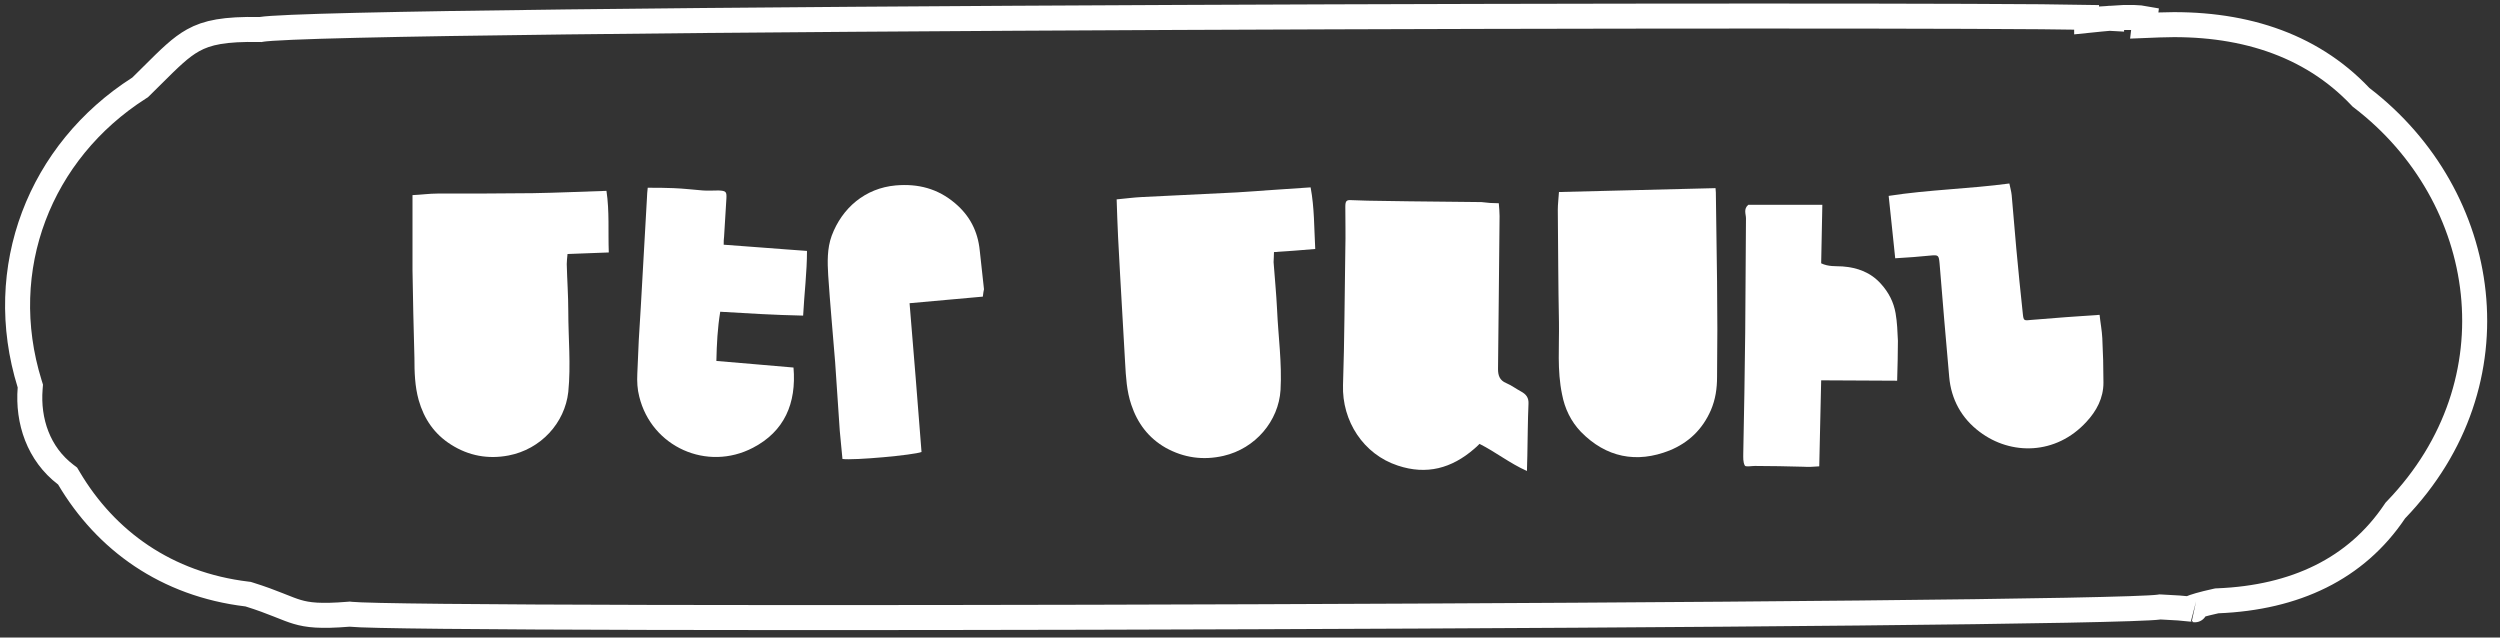 <svg width="200" height="51" viewBox="0 0 200 51" fill="none" xmlns="http://www.w3.org/2000/svg">
<rect x="0" y="0" width="200" height="51" fill="#333333" stroke="none"/>
<path d="M168.763 1.464L168.927 1.473L168.927 1.451C170.382 1.345 171.186 1.404 171.607 1.483L171.54 2.043L172.713 1.996C179.159 1.741 184.786 3.46 188.824 7.724L188.879 7.782L188.942 7.83C199.229 15.719 201.517 30.57 191.684 40.78L191.624 40.843L191.575 40.916C188.486 45.51 183.603 47.812 177.435 48.064L177.347 48.068L177.26 48.087C176.157 48.331 175.549 48.515 175.203 48.666C175.174 48.678 175.142 48.693 175.107 48.71C174.73 48.667 174.07 48.612 172.893 48.559L172.802 48.555L172.712 48.568C172.12 48.65 169.521 48.737 165.285 48.819C161.095 48.9 155.393 48.974 148.682 49.041C135.258 49.175 117.806 49.278 100.355 49.34C82.905 49.403 65.459 49.424 52.05 49.393C45.345 49.378 39.651 49.349 35.471 49.307C31.251 49.264 28.653 49.207 28.064 49.141L27.969 49.131L27.873 49.139C25.616 49.322 24.628 49.205 23.772 48.951C23.365 48.83 22.978 48.676 22.465 48.471C22.399 48.445 22.331 48.418 22.261 48.39C21.654 48.15 20.922 47.866 19.936 47.56L19.849 47.533L19.758 47.522C13.315 46.748 8.464 43.25 5.509 38.252L5.409 38.084L5.254 37.966C3.081 36.31 2.206 33.686 2.412 31.077L2.427 30.885L2.37 30.702C-0.494 21.47 3.198 12.108 11.122 7.048L11.21 6.992L11.285 6.919C11.613 6.596 11.914 6.296 12.194 6.019C13.588 4.633 14.441 3.784 15.448 3.224C16.578 2.595 17.965 2.312 20.757 2.36L20.849 2.362L20.94 2.346C21.229 2.298 22.028 2.241 23.36 2.184C24.661 2.128 26.407 2.075 28.537 2.025C32.795 1.924 38.571 1.833 45.362 1.753C58.944 1.592 76.574 1.473 94.218 1.395C127.326 1.249 160.408 1.248 166.927 1.386L166.928 1.643L168.025 1.531C168.287 1.504 168.533 1.482 168.763 1.464ZM175.576 48.782C175.588 48.784 175.591 48.785 175.581 48.783L175.576 48.782Z" stroke="white" stroke-width="2"/>
<path d="M119.904 16.26C119.935 16.663 119.966 16.973 119.966 17.283C119.935 19.391 119.935 21.499 119.904 23.607C119.873 25.59 119.873 27.574 119.842 29.527C119.842 30.023 119.966 30.426 120.49 30.643C120.922 30.829 121.292 31.108 121.693 31.325C122.094 31.542 122.31 31.821 122.279 32.317C122.218 33.712 122.218 35.076 122.187 36.471C122.187 36.842 122.156 37.214 122.156 37.679C120.768 37.059 119.657 36.16 118.361 35.51C118.207 35.664 118.084 35.788 117.929 35.913C116.14 37.462 114.135 38.02 111.821 37.245C109.076 36.346 107.348 33.681 107.441 30.798C107.564 27.171 107.564 23.576 107.626 19.949C107.657 18.802 107.626 17.686 107.626 16.539C107.626 16.074 107.718 15.981 108.119 16.012C108.983 16.043 109.816 16.074 110.68 16.074C111.358 16.074 112.068 16.105 112.747 16.105C114.659 16.136 116.572 16.136 118.516 16.167C118.978 16.229 119.441 16.26 119.904 16.26Z" fill="white"/>
<path d="M33 15.609C33.709 15.578 34.357 15.485 35.005 15.485C37.535 15.485 40.095 15.485 42.625 15.454C44.569 15.423 46.512 15.33 48.517 15.268C48.764 16.911 48.641 18.523 48.703 20.197C47.561 20.228 46.512 20.29 45.402 20.321C45.371 20.662 45.34 20.91 45.34 21.127C45.371 22.397 45.463 23.637 45.463 24.908C45.463 27.047 45.679 29.186 45.463 31.356C45.186 33.835 43.273 35.943 40.682 36.439C39.047 36.749 37.504 36.47 36.085 35.571C34.758 34.734 33.925 33.526 33.494 32.007C33.185 30.891 33.154 29.775 33.154 28.628C33.093 26.303 33.031 23.947 33 21.622C33 19.639 33 17.655 33 15.609Z" fill="white"/>
<path d="M89.332 15.95C90.01 15.888 90.689 15.795 91.337 15.764C93.867 15.64 96.396 15.516 98.957 15.392C100.9 15.268 102.844 15.113 104.849 14.989C105.157 16.632 105.127 18.244 105.219 19.918C104.078 20.011 103.029 20.104 101.918 20.166C101.918 20.507 101.887 20.755 101.887 20.972C101.98 22.243 102.103 23.483 102.165 24.753C102.258 26.892 102.566 29.031 102.443 31.201C102.288 33.681 100.437 35.881 97.877 36.47C96.242 36.842 94.699 36.625 93.249 35.819C91.892 35.044 90.997 33.867 90.504 32.379C90.134 31.294 90.072 30.147 90.01 29.031C89.887 26.675 89.733 24.35 89.609 21.995C89.486 19.98 89.393 17.996 89.332 15.95Z" fill="white"/>
<path d="M124.717 15.361C128.943 15.268 133.077 15.144 137.242 15.051C137.272 15.299 137.272 15.516 137.272 15.702C137.303 17.965 137.334 20.228 137.365 22.522C137.396 25.063 137.396 27.605 137.365 30.147C137.365 31.077 137.242 31.945 136.871 32.813C136.193 34.363 135.082 35.416 133.57 36.036C130.917 37.09 128.48 36.594 126.475 34.549C125.673 33.712 125.179 32.689 124.963 31.542C124.562 29.62 124.747 27.698 124.717 25.776C124.655 22.77 124.655 19.794 124.624 16.787C124.624 16.322 124.686 15.888 124.717 15.361Z" fill="white"/>
<path d="M57.896 19.577C59.037 19.67 60.117 19.732 61.227 19.825C62.307 19.918 63.387 19.98 64.559 20.073C64.559 21.777 64.343 23.482 64.251 25.249C63.078 25.218 61.999 25.187 60.888 25.125C59.808 25.063 58.729 25.001 57.618 24.939C57.402 26.272 57.34 27.512 57.31 28.876C59.407 29.062 61.443 29.217 63.48 29.403C63.726 32.285 62.739 34.517 60.24 35.819C56.569 37.741 52.127 35.757 51.14 31.728C50.985 31.139 50.955 30.519 50.985 29.899C51.047 28.132 51.14 26.334 51.263 24.567C51.417 21.653 51.602 18.74 51.757 15.826C51.757 15.578 51.788 15.33 51.818 15.02C52.528 15.02 53.206 15.02 53.885 15.051C54.687 15.082 55.459 15.175 56.23 15.237C56.631 15.268 57.063 15.237 57.495 15.237C58.081 15.268 58.142 15.33 58.112 15.888C58.05 16.911 57.988 17.903 57.927 18.926C57.896 19.143 57.896 19.329 57.896 19.577Z" fill="white"/>
<path d="M151.617 20.662C151.432 18.957 151.278 17.345 151.093 15.671C154.27 15.175 157.51 15.113 160.749 14.679C160.81 14.989 160.903 15.299 160.934 15.609C161.057 17.035 161.181 18.461 161.304 19.887C161.458 21.623 161.643 23.358 161.828 25.125C161.89 25.683 161.921 25.652 162.538 25.59C164.327 25.435 166.117 25.311 167.968 25.187C168.029 25.807 168.153 26.427 168.184 27.047C168.245 28.225 168.276 29.403 168.276 30.612C168.276 31.852 167.721 32.875 166.919 33.742C164.482 36.408 160.872 36.439 158.373 34.548C156.923 33.464 156.09 31.945 155.936 30.147C155.659 27.109 155.412 24.071 155.165 21.065C155.103 20.414 155.072 20.383 154.425 20.445C153.53 20.538 152.666 20.6 151.617 20.662Z" fill="white"/>
<path d="M145.694 30.426C145.632 32.751 145.602 34.983 145.54 37.307C145.108 37.339 144.676 37.37 144.275 37.339C142.979 37.307 141.684 37.276 140.388 37.276C140.11 37.276 139.648 37.37 139.586 37.245C139.432 36.967 139.462 36.594 139.462 36.254C139.524 33.03 139.586 29.837 139.617 26.613C139.648 23.576 139.648 20.538 139.678 17.469C139.678 17.128 139.462 16.725 139.864 16.384C141.776 16.384 143.751 16.384 145.787 16.384C145.756 17.996 145.725 19.515 145.694 21.065C146.28 21.344 146.836 21.282 147.391 21.313C148.594 21.406 149.643 21.778 150.476 22.708C151.093 23.39 151.494 24.165 151.648 25.064C151.772 25.776 151.802 26.551 151.833 27.264C151.833 28.287 151.802 29.341 151.772 30.457C149.705 30.457 147.73 30.426 145.694 30.426Z" fill="white"/>
<path d="M78.627 23.73C76.652 23.916 74.74 24.071 72.765 24.257C73.105 28.256 73.413 32.224 73.722 36.16C73.074 36.408 68.323 36.842 67.397 36.718C67.336 35.974 67.243 35.23 67.181 34.455C67.058 32.626 66.935 30.798 66.811 28.969C66.626 26.644 66.41 24.35 66.256 22.025C66.194 20.971 66.163 19.887 66.534 18.864C67.367 16.632 69.218 15.051 71.655 14.834C73.444 14.679 75.017 15.082 76.406 16.26C77.578 17.252 78.226 18.492 78.38 20.041C78.503 21.064 78.596 22.118 78.719 23.141C78.688 23.296 78.658 23.42 78.627 23.73Z" fill="white"/>
</svg>
